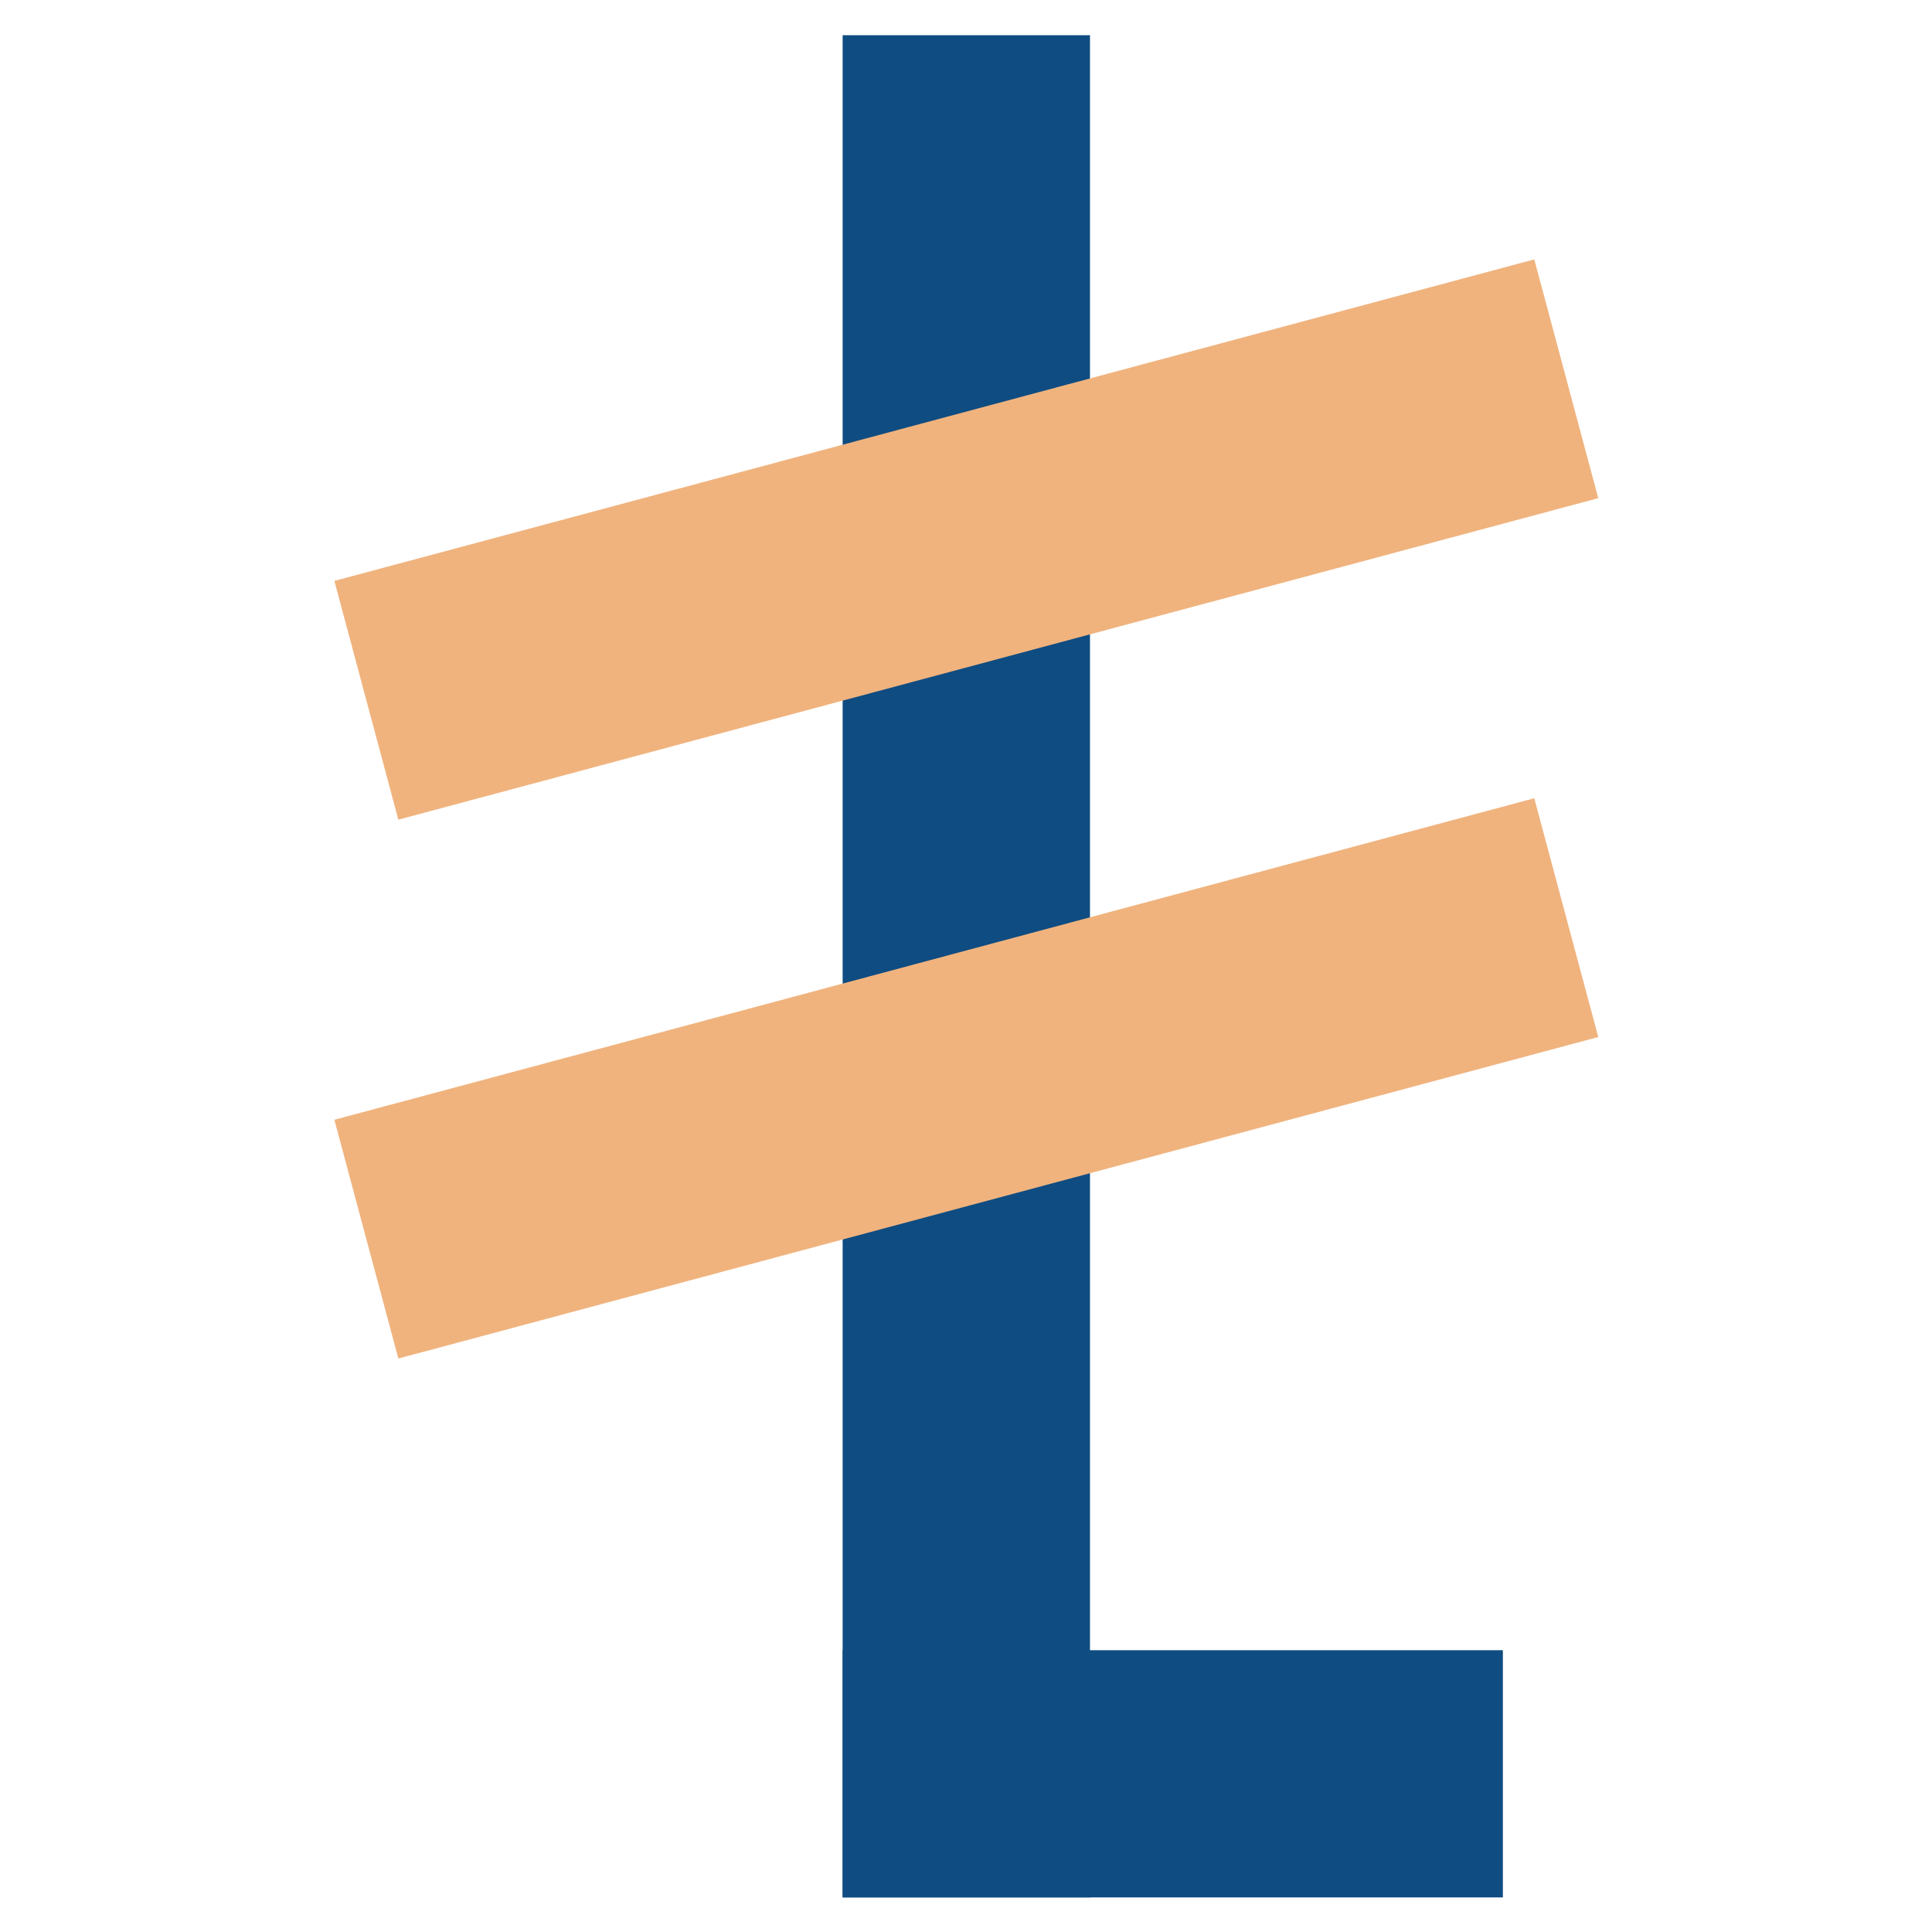 <?xml version="1.0" encoding="UTF-8" standalone="no"?>
<svg
   xmlns:dc="http://purl.org/dc/elements/1.1/"
   xmlns:cc="http://creativecommons.org/ns#"
   xmlns:rdf="http://www.w3.org/1999/02/22-rdf-syntax-ns#"
   xmlns:svg="http://www.w3.org/2000/svg"
   xmlns="http://www.w3.org/2000/svg"
   xmlns:sodipodi="http://sodipodi.sourceforge.net/DTD/sodipodi-0.dtd"
   xmlns:inkscape="http://www.inkscape.org/namespaces/inkscape"
   width="1920px"
   height="1920px"
   viewBox="0 0 1920 1920"
   version="1.1"
   id="SVGRoot"
   sodipodi:docname="logo.svg"
   inkscape:version="1.0.1 (1.0.1+r73)"
   inkscape:export-filename="/home/lucas/Projetos/blog-lucas-felizardo/public/logo.png"
   inkscape:export-xdpi="96"
   inkscape:export-ydpi="96">
  <defs
     id="defs10" />
  <sodipodi:namedview
     id="base"
     pagecolor="#ffffff"
     bordercolor="#666666"
     borderopacity="1.0"
     inkscape:pageopacity="0.0"
     inkscape:pageshadow="2"
     inkscape:zoom="0.35"
     inkscape:cx="485.90011"
     inkscape:cy="1144.9565"
     inkscape:document-units="px"
     inkscape:current-layer="layer1"
     inkscape:document-rotation="0"
     showgrid="false"
     inkscape:window-width="1920"
     inkscape:window-height="1020"
     inkscape:window-x="0"
     inkscape:window-y="0"
     inkscape:window-maximized="1" />
  <g
     inkscape:label="Layer 1"
     inkscape:groupmode="layer"
     id="layer1">
    <g
       id="g994"
       transform="matrix(1.172,0,0,1.172,-164.811,-164.811)"
       style="stroke-width:0;stroke-miterlimit:4;stroke-dasharray:none"
       inkscape:export-xdpi="96"
       inkscape:export-ydpi="96">
      <rect
         style="fill:#0f4c81;fill-opacity:1;stroke:#ffffff;stroke-width:0;stroke-miterlimit:4;stroke-dasharray:none"
         id="rect25"
         width="209.726"
         height="1579.037"
         x="855.137"
         y="170.481" />
      <rect
         style="fill:#0f4c81;fill-opacity:1;stroke:#ffffff;stroke-width:0;stroke-miterlimit:4;stroke-dasharray:none"
         id="rect27"
         width="209.61"
         height="559.834"
         x="1539.908"
         y="-1414.971"
         transform="rotate(90)" />
      <rect
         style="fill:#f0b37e;fill-opacity:1;stroke:#ffffff;stroke-width:0;stroke-miterlimit:4;stroke-dasharray:none"
         id="rect37"
         width="209.61"
         height="1053.351"
         x="1162.755"
         y="-1180.899"
         transform="rotate(75)" />
      <rect
         style="fill:#f0b37e;fill-opacity:1;stroke:#ffffff;stroke-width:0;stroke-miterlimit:4;stroke-dasharray:none"
         id="rect862"
         width="209.61"
         height="1053.351"
         x="721.398"
         y="-1299.16"
         transform="rotate(75)" />
    </g>
  </g>
</svg>
